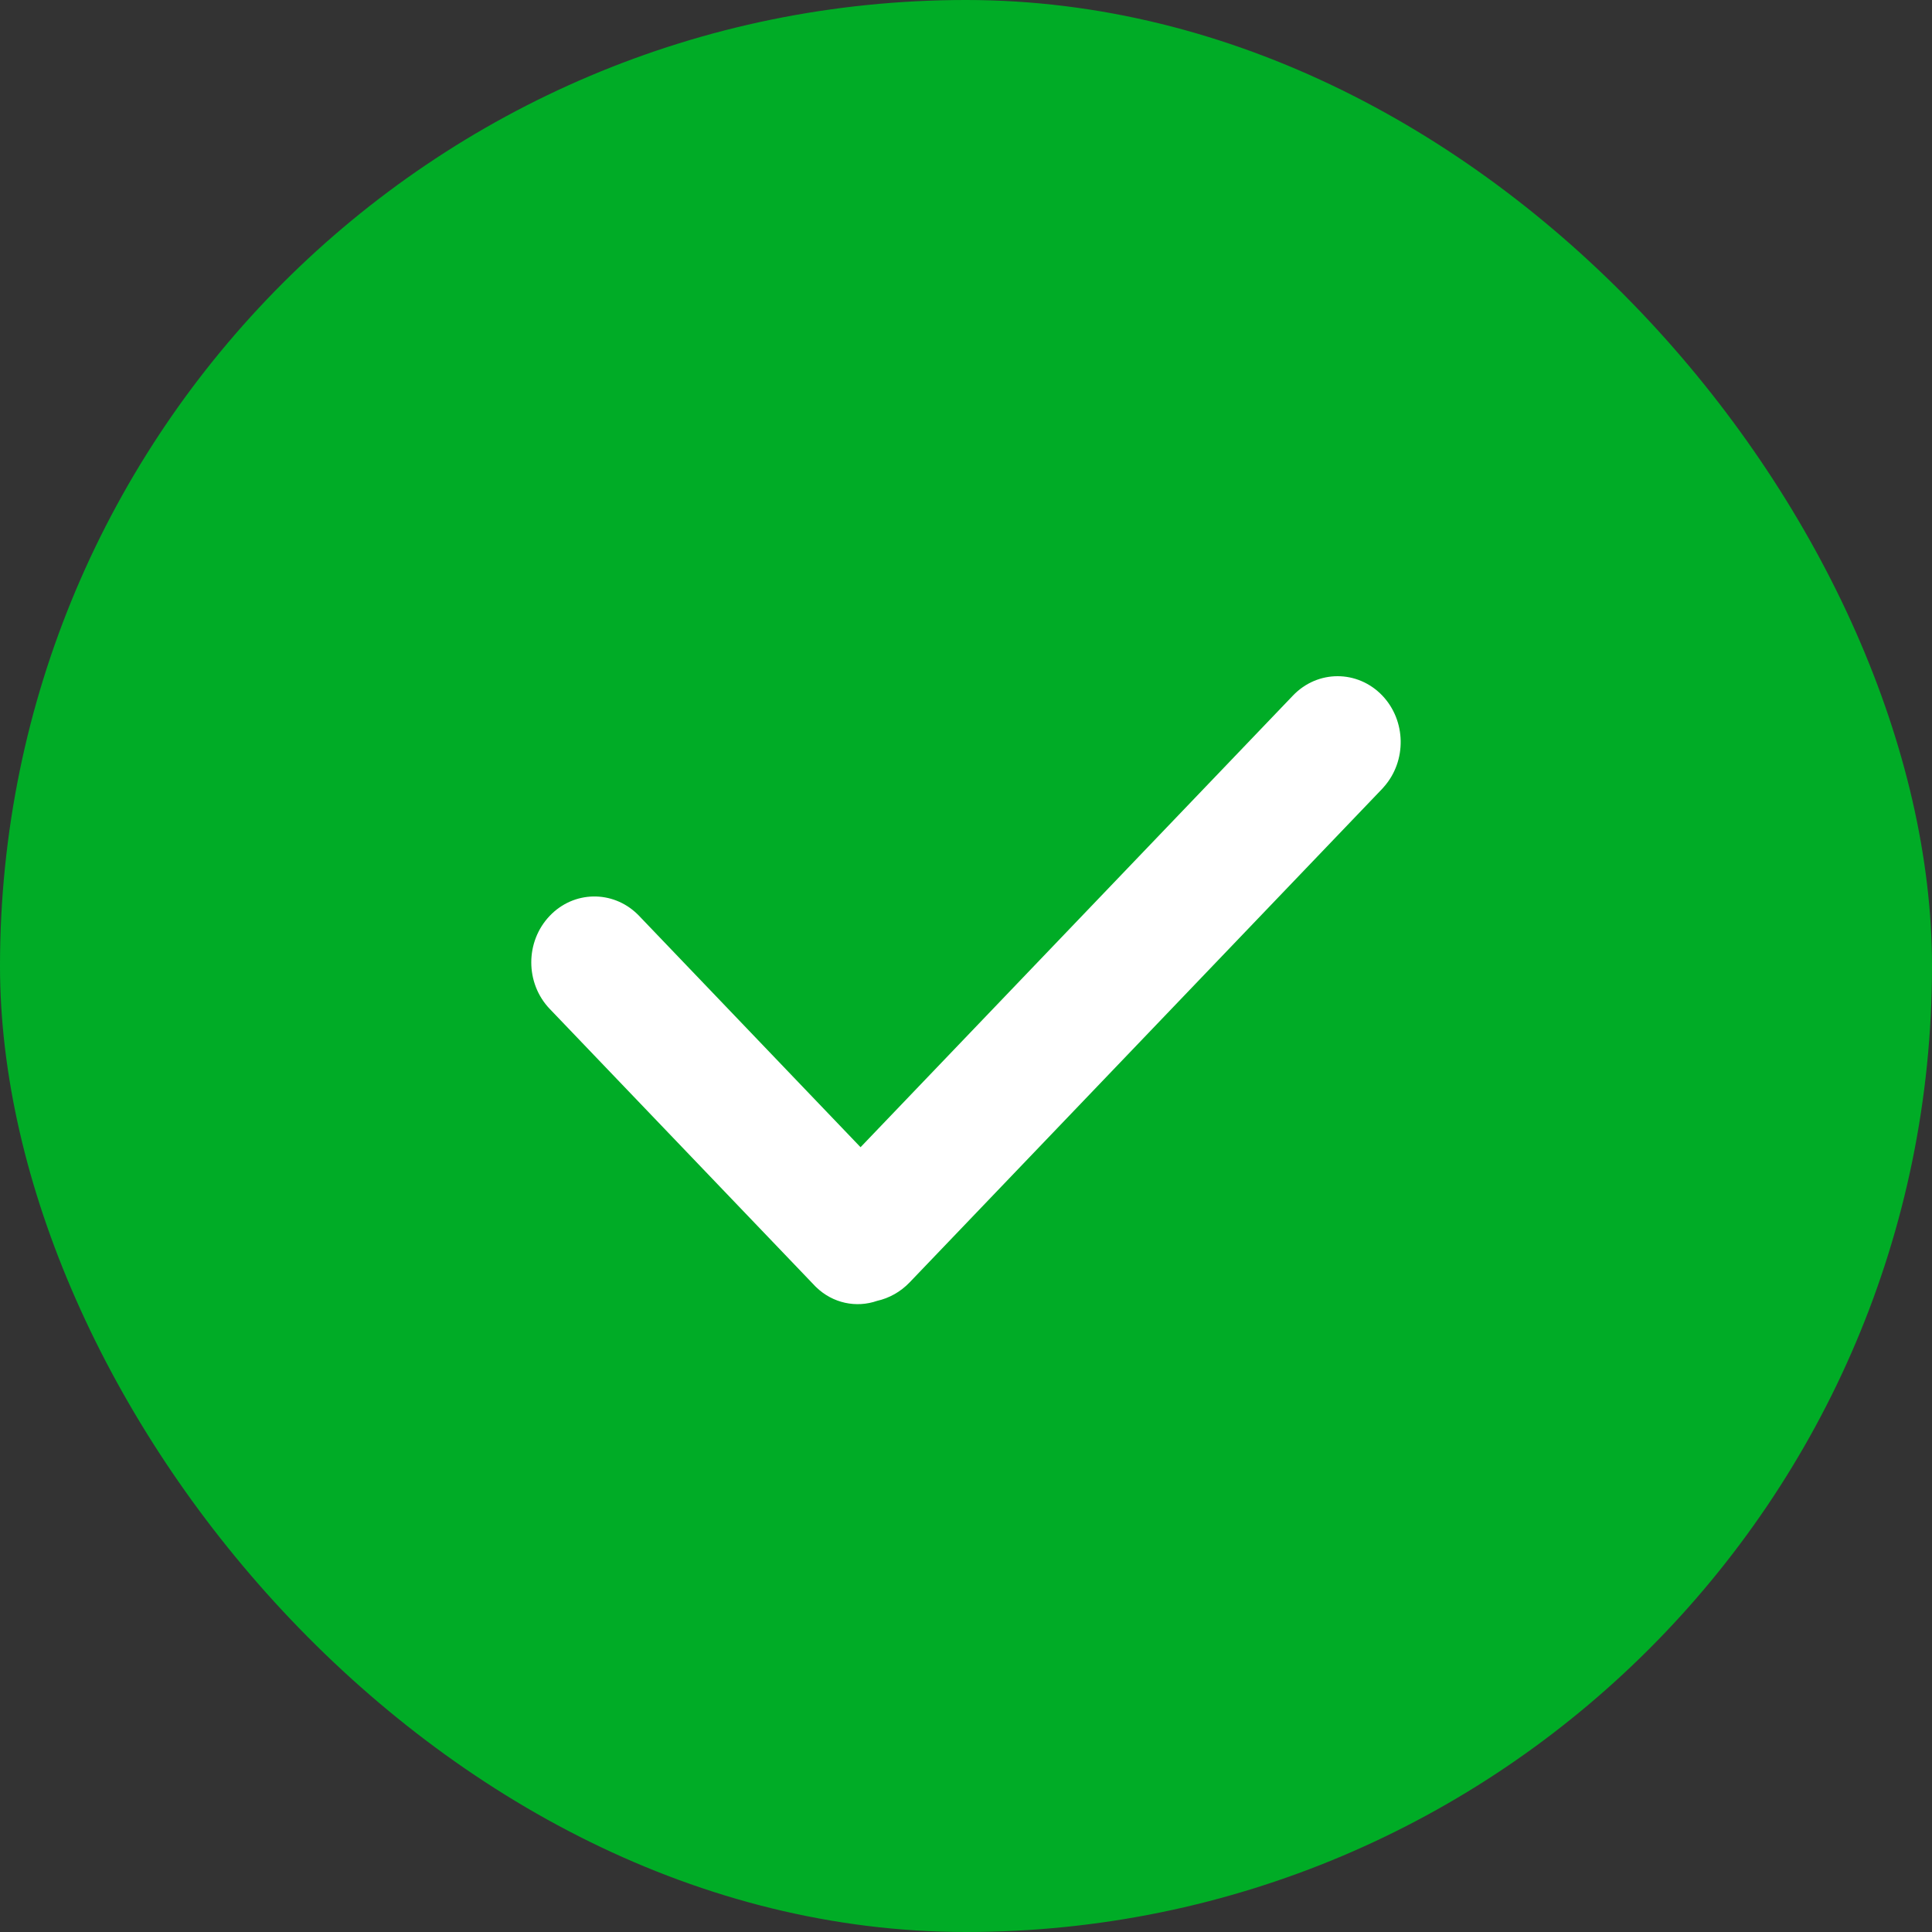 <svg width="24" height="24" viewBox="0 0 24 24" fill="none" xmlns="http://www.w3.org/2000/svg">
    <rect x="0" y="0" width="24" height="24" fill="#333333" stroke="none"/>
    <rect width="24" height="24" rx="12" fill="#00AC26"/>
    <path d="M17.171 8.64C17.469 8.952 17.476 9.453 17.192 9.774L17.171 9.798L11.3 15.93C11.185 16.05 11.043 16.127 10.895 16.16C10.639 16.249 10.346 16.192 10.136 15.987L10.127 15.978L6.83 12.534C6.523 12.214 6.523 11.696 6.83 11.376C7.128 11.064 7.608 11.057 7.915 11.353L7.938 11.376L10.69 14.251L16.062 8.64C16.368 8.32 16.864 8.32 17.171 8.64Z" fill="white"/>
</svg>
